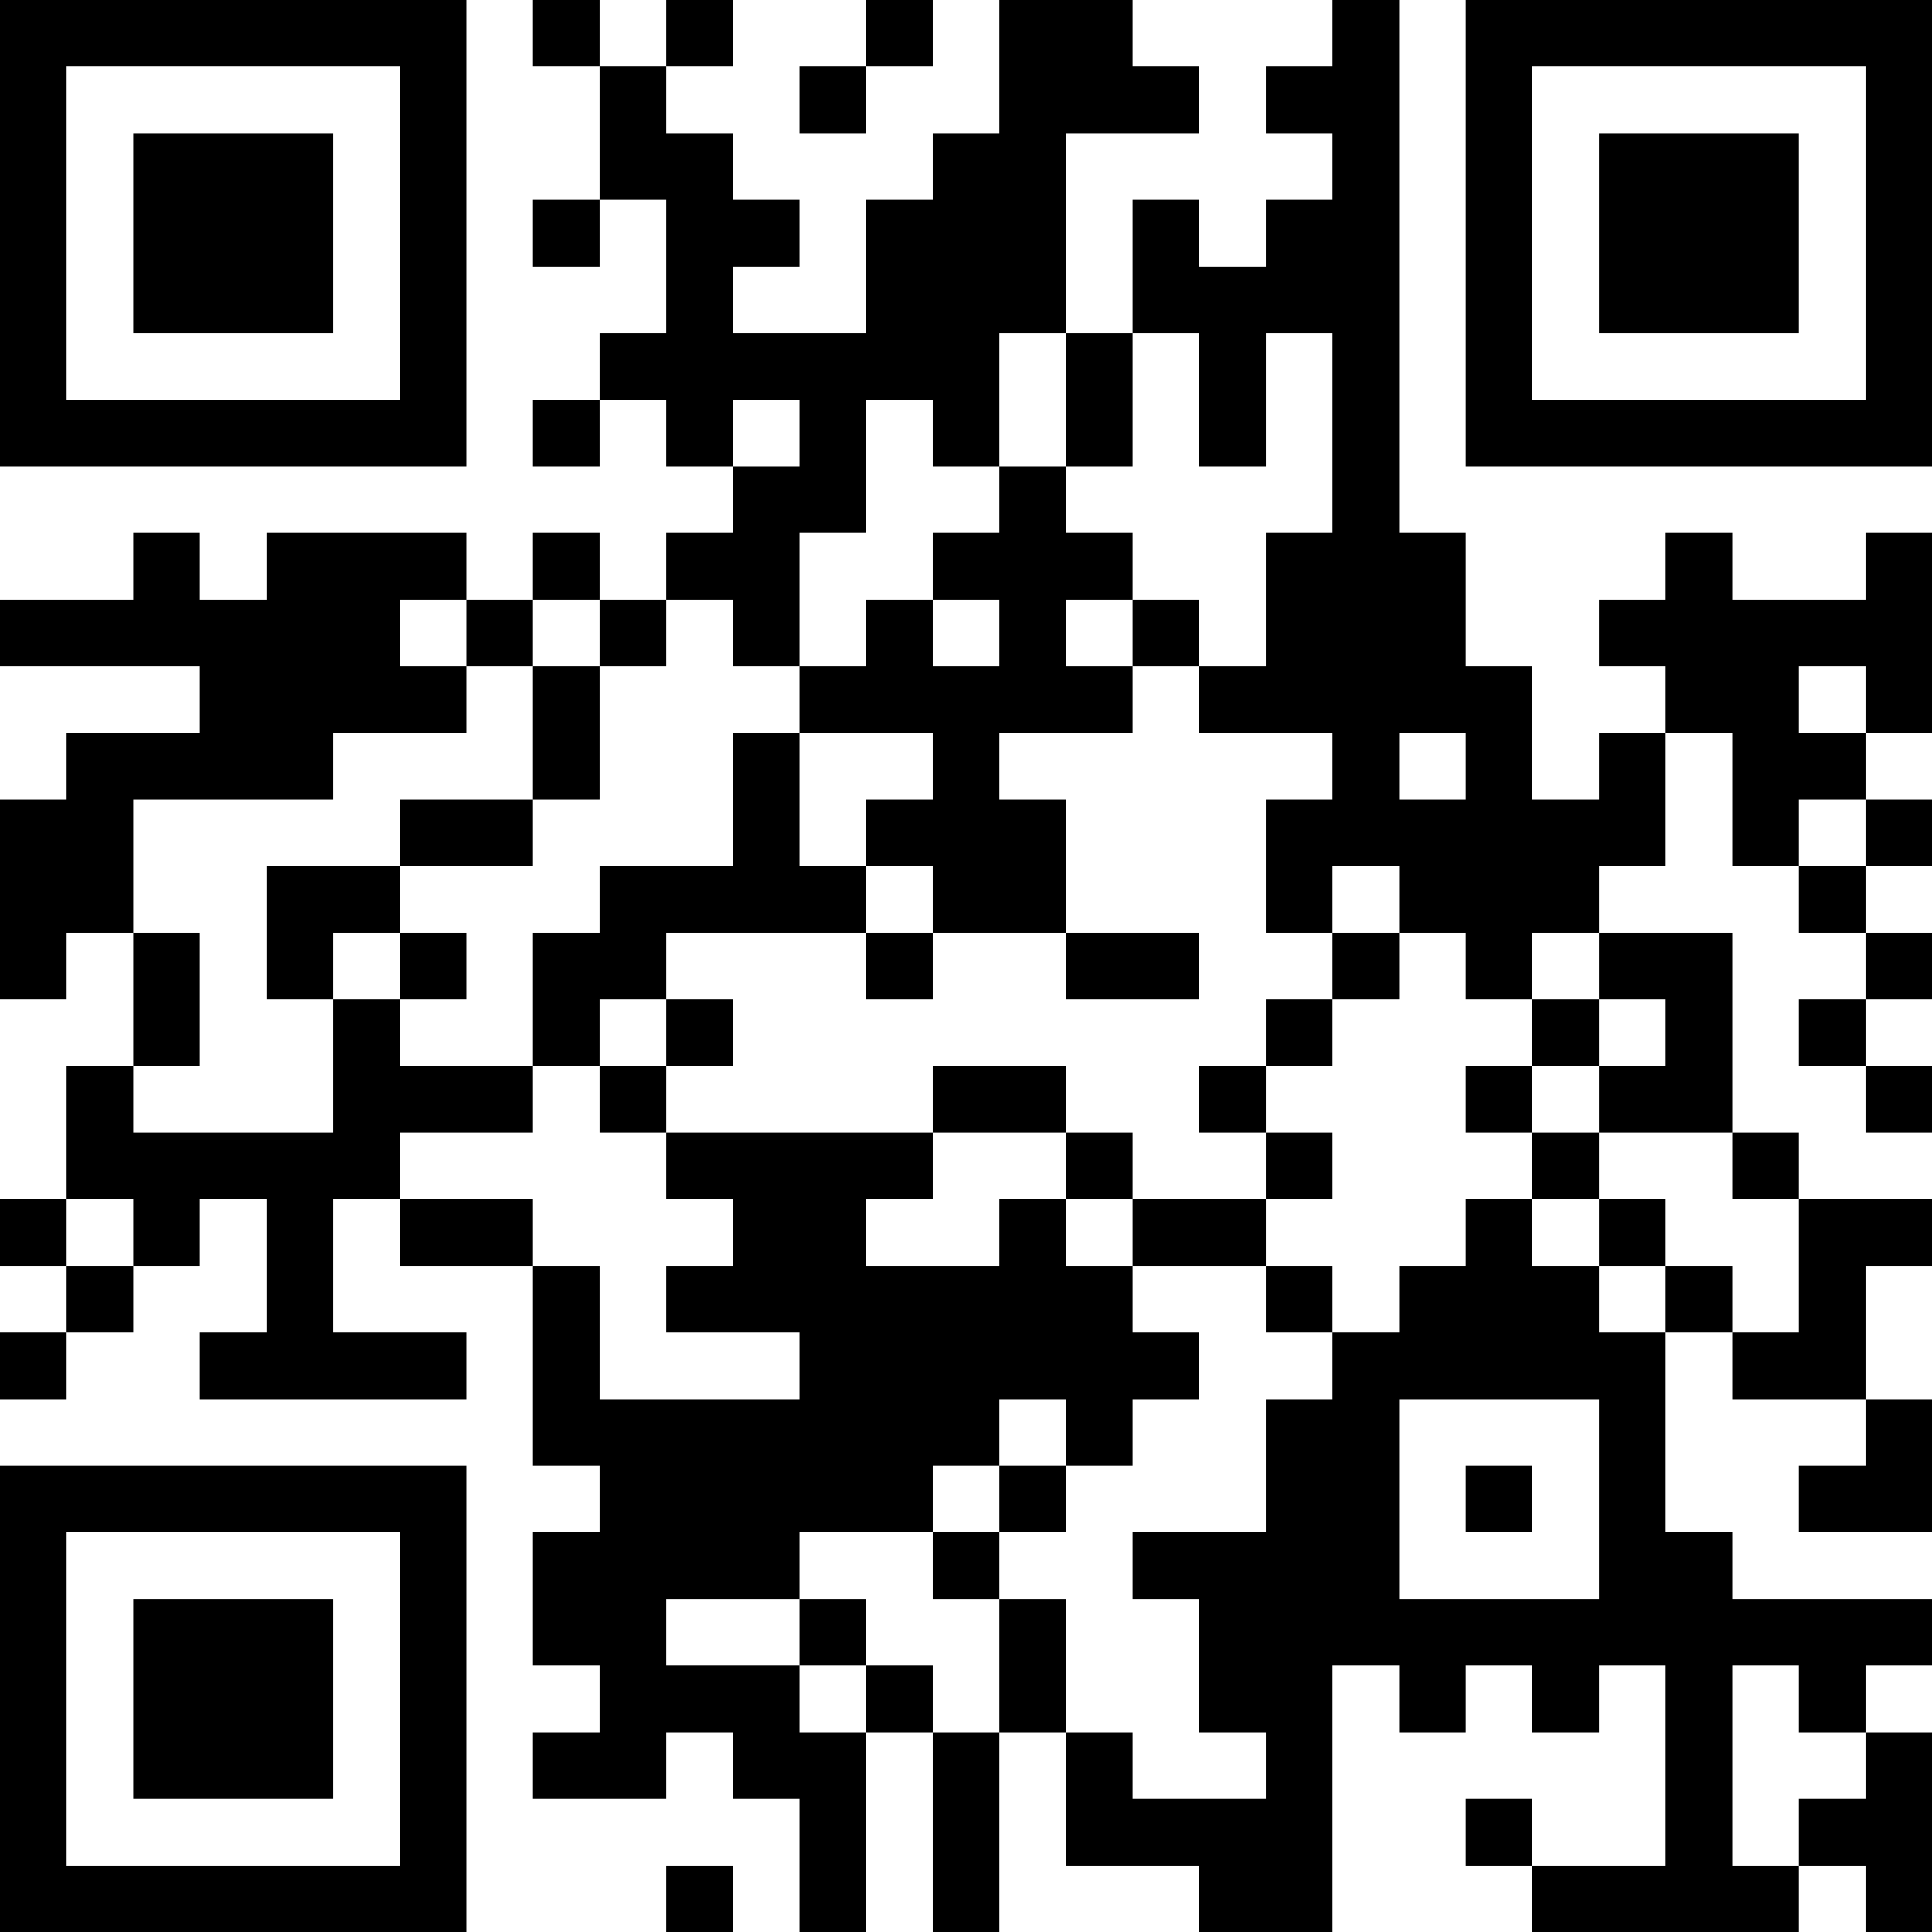 <?xml version="1.0" encoding="UTF-8"?>
<svg xmlns="http://www.w3.org/2000/svg" version="1.1" width="200" height="200" viewBox="0 0 200 200"><rect x="0" y="0" width="200" height="200" fill="#ffffff"/><g transform="scale(6.897)"><g transform="translate(0,0)"><path fill-rule="evenodd" d="M8 0L8 1L9 1L9 3L8 3L8 4L9 4L9 3L10 3L10 5L9 5L9 6L8 6L8 7L9 7L9 6L10 6L10 7L11 7L11 8L10 8L10 9L9 9L9 8L8 8L8 9L7 9L7 8L4 8L4 9L3 9L3 8L2 8L2 9L0 9L0 10L3 10L3 11L1 11L1 12L0 12L0 15L1 15L1 14L2 14L2 16L1 16L1 18L0 18L0 19L1 19L1 20L0 20L0 21L1 21L1 20L2 20L2 19L3 19L3 18L4 18L4 20L3 20L3 21L7 21L7 20L5 20L5 18L6 18L6 19L8 19L8 22L9 22L9 23L8 23L8 25L9 25L9 26L8 26L8 27L10 27L10 26L11 26L11 27L12 27L12 29L13 29L13 26L14 26L14 29L15 29L15 26L16 26L16 28L18 28L18 29L20 29L20 25L21 25L21 26L22 26L22 25L23 25L23 26L24 26L24 25L25 25L25 28L23 28L23 27L22 27L22 28L23 28L23 29L27 29L27 28L28 28L28 29L29 29L29 26L28 26L28 25L29 25L29 24L26 24L26 23L25 23L25 20L26 20L26 21L28 21L28 22L27 22L27 23L29 23L29 21L28 21L28 19L29 19L29 18L27 18L27 17L26 17L26 14L24 14L24 13L25 13L25 11L26 11L26 13L27 13L27 14L28 14L28 15L27 15L27 16L28 16L28 17L29 17L29 16L28 16L28 15L29 15L29 14L28 14L28 13L29 13L29 12L28 12L28 11L29 11L29 8L28 8L28 9L26 9L26 8L25 8L25 9L24 9L24 10L25 10L25 11L24 11L24 12L23 12L23 10L22 10L22 8L21 8L21 0L20 0L20 1L19 1L19 2L20 2L20 3L19 3L19 4L18 4L18 3L17 3L17 5L16 5L16 2L18 2L18 1L17 1L17 0L15 0L15 2L14 2L14 3L13 3L13 5L11 5L11 4L12 4L12 3L11 3L11 2L10 2L10 1L11 1L11 0L10 0L10 1L9 1L9 0ZM13 0L13 1L12 1L12 2L13 2L13 1L14 1L14 0ZM15 5L15 7L14 7L14 6L13 6L13 8L12 8L12 10L11 10L11 9L10 9L10 10L9 10L9 9L8 9L8 10L7 10L7 9L6 9L6 10L7 10L7 11L5 11L5 12L2 12L2 14L3 14L3 16L2 16L2 17L5 17L5 15L6 15L6 16L8 16L8 17L6 17L6 18L8 18L8 19L9 19L9 21L12 21L12 20L10 20L10 19L11 19L11 18L10 18L10 17L14 17L14 18L13 18L13 19L15 19L15 18L16 18L16 19L17 19L17 20L18 20L18 21L17 21L17 22L16 22L16 21L15 21L15 22L14 22L14 23L12 23L12 24L10 24L10 25L12 25L12 26L13 26L13 25L14 25L14 26L15 26L15 24L16 24L16 26L17 26L17 27L19 27L19 26L18 26L18 24L17 24L17 23L19 23L19 21L20 21L20 20L21 20L21 19L22 19L22 18L23 18L23 19L24 19L24 20L25 20L25 19L26 19L26 20L27 20L27 18L26 18L26 17L24 17L24 16L25 16L25 15L24 15L24 14L23 14L23 15L22 15L22 14L21 14L21 13L20 13L20 14L19 14L19 12L20 12L20 11L18 11L18 10L19 10L19 8L20 8L20 5L19 5L19 7L18 7L18 5L17 5L17 7L16 7L16 5ZM11 6L11 7L12 7L12 6ZM15 7L15 8L14 8L14 9L13 9L13 10L12 10L12 11L11 11L11 13L9 13L9 14L8 14L8 16L9 16L9 17L10 17L10 16L11 16L11 15L10 15L10 14L13 14L13 15L14 15L14 14L16 14L16 15L18 15L18 14L16 14L16 12L15 12L15 11L17 11L17 10L18 10L18 9L17 9L17 8L16 8L16 7ZM14 9L14 10L15 10L15 9ZM16 9L16 10L17 10L17 9ZM8 10L8 12L6 12L6 13L4 13L4 15L5 15L5 14L6 14L6 15L7 15L7 14L6 14L6 13L8 13L8 12L9 12L9 10ZM27 10L27 11L28 11L28 10ZM12 11L12 13L13 13L13 14L14 14L14 13L13 13L13 12L14 12L14 11ZM21 11L21 12L22 12L22 11ZM27 12L27 13L28 13L28 12ZM20 14L20 15L19 15L19 16L18 16L18 17L19 17L19 18L17 18L17 17L16 17L16 16L14 16L14 17L16 17L16 18L17 18L17 19L19 19L19 20L20 20L20 19L19 19L19 18L20 18L20 17L19 17L19 16L20 16L20 15L21 15L21 14ZM9 15L9 16L10 16L10 15ZM23 15L23 16L22 16L22 17L23 17L23 18L24 18L24 19L25 19L25 18L24 18L24 17L23 17L23 16L24 16L24 15ZM1 18L1 19L2 19L2 18ZM21 21L21 24L24 24L24 21ZM15 22L15 23L14 23L14 24L15 24L15 23L16 23L16 22ZM22 22L22 23L23 23L23 22ZM12 24L12 25L13 25L13 24ZM26 25L26 28L27 28L27 27L28 27L28 26L27 26L27 25ZM10 28L10 29L11 29L11 28ZM0 0L0 7L7 7L7 0ZM1 1L1 6L6 6L6 1ZM2 2L2 5L5 5L5 2ZM22 0L22 7L29 7L29 0ZM23 1L23 6L28 6L28 1ZM24 2L24 5L27 5L27 2ZM0 22L0 29L7 29L7 22ZM1 23L1 28L6 28L6 23ZM2 24L2 27L5 27L5 24Z" fill="#000000"/></g></g></svg>
